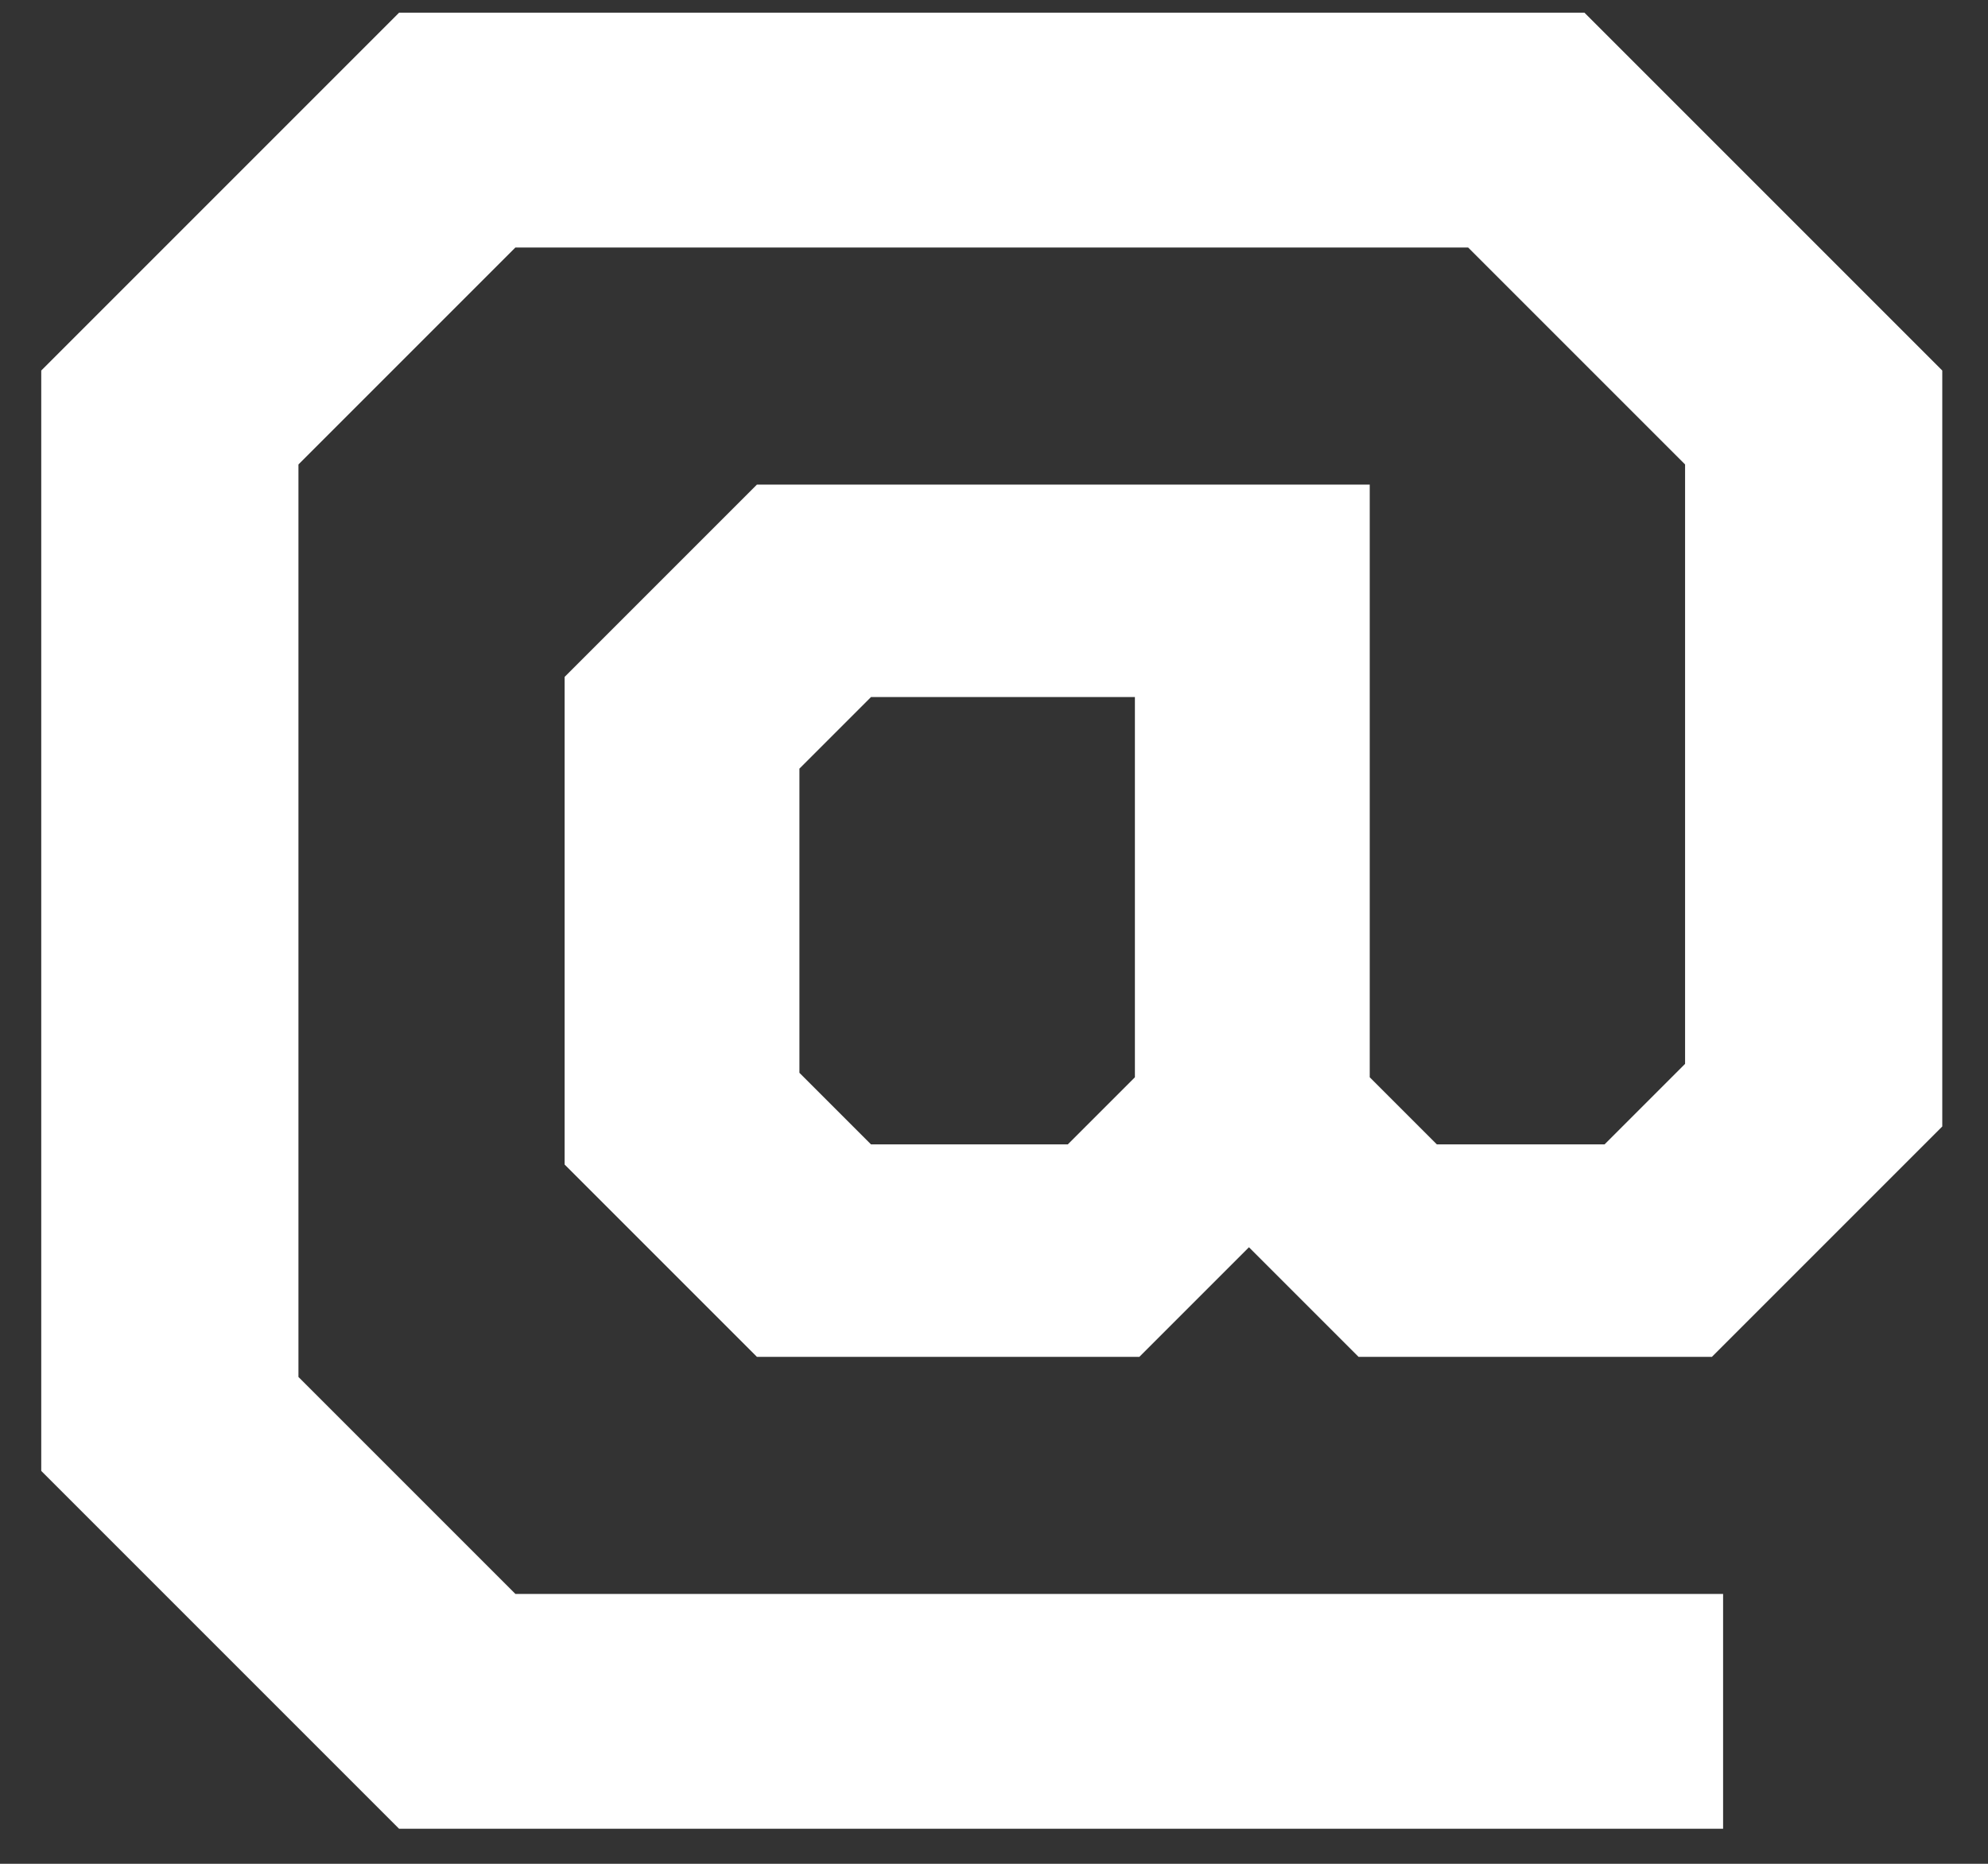 <svg width="16" height="15" viewBox="0 0 16 15" fill="none" xmlns="http://www.w3.org/2000/svg">
<rect x="0" y="0" width="16" height="15" fill="#333333" stroke="none"/>
<path d="M13.868 14.718V12.828H4.148L2.402 11.082V3.738L4.148 1.992H11.816L13.562 3.738V8.562L12.914 9.21H11.564L11.024 8.67V3.9H6.092L4.544 5.448V9.372L6.092 10.92H9.17L10.052 10.038L10.934 10.92H13.778L15.632 9.066V2.982L12.752 0.102H3.212L0.332 2.982V11.838L3.212 14.718H13.868ZM6.434 8.634V6.186L7.01 5.61H9.134V8.67L8.594 9.21H7.01L6.434 8.634Z" fill="white"/>
</svg>
